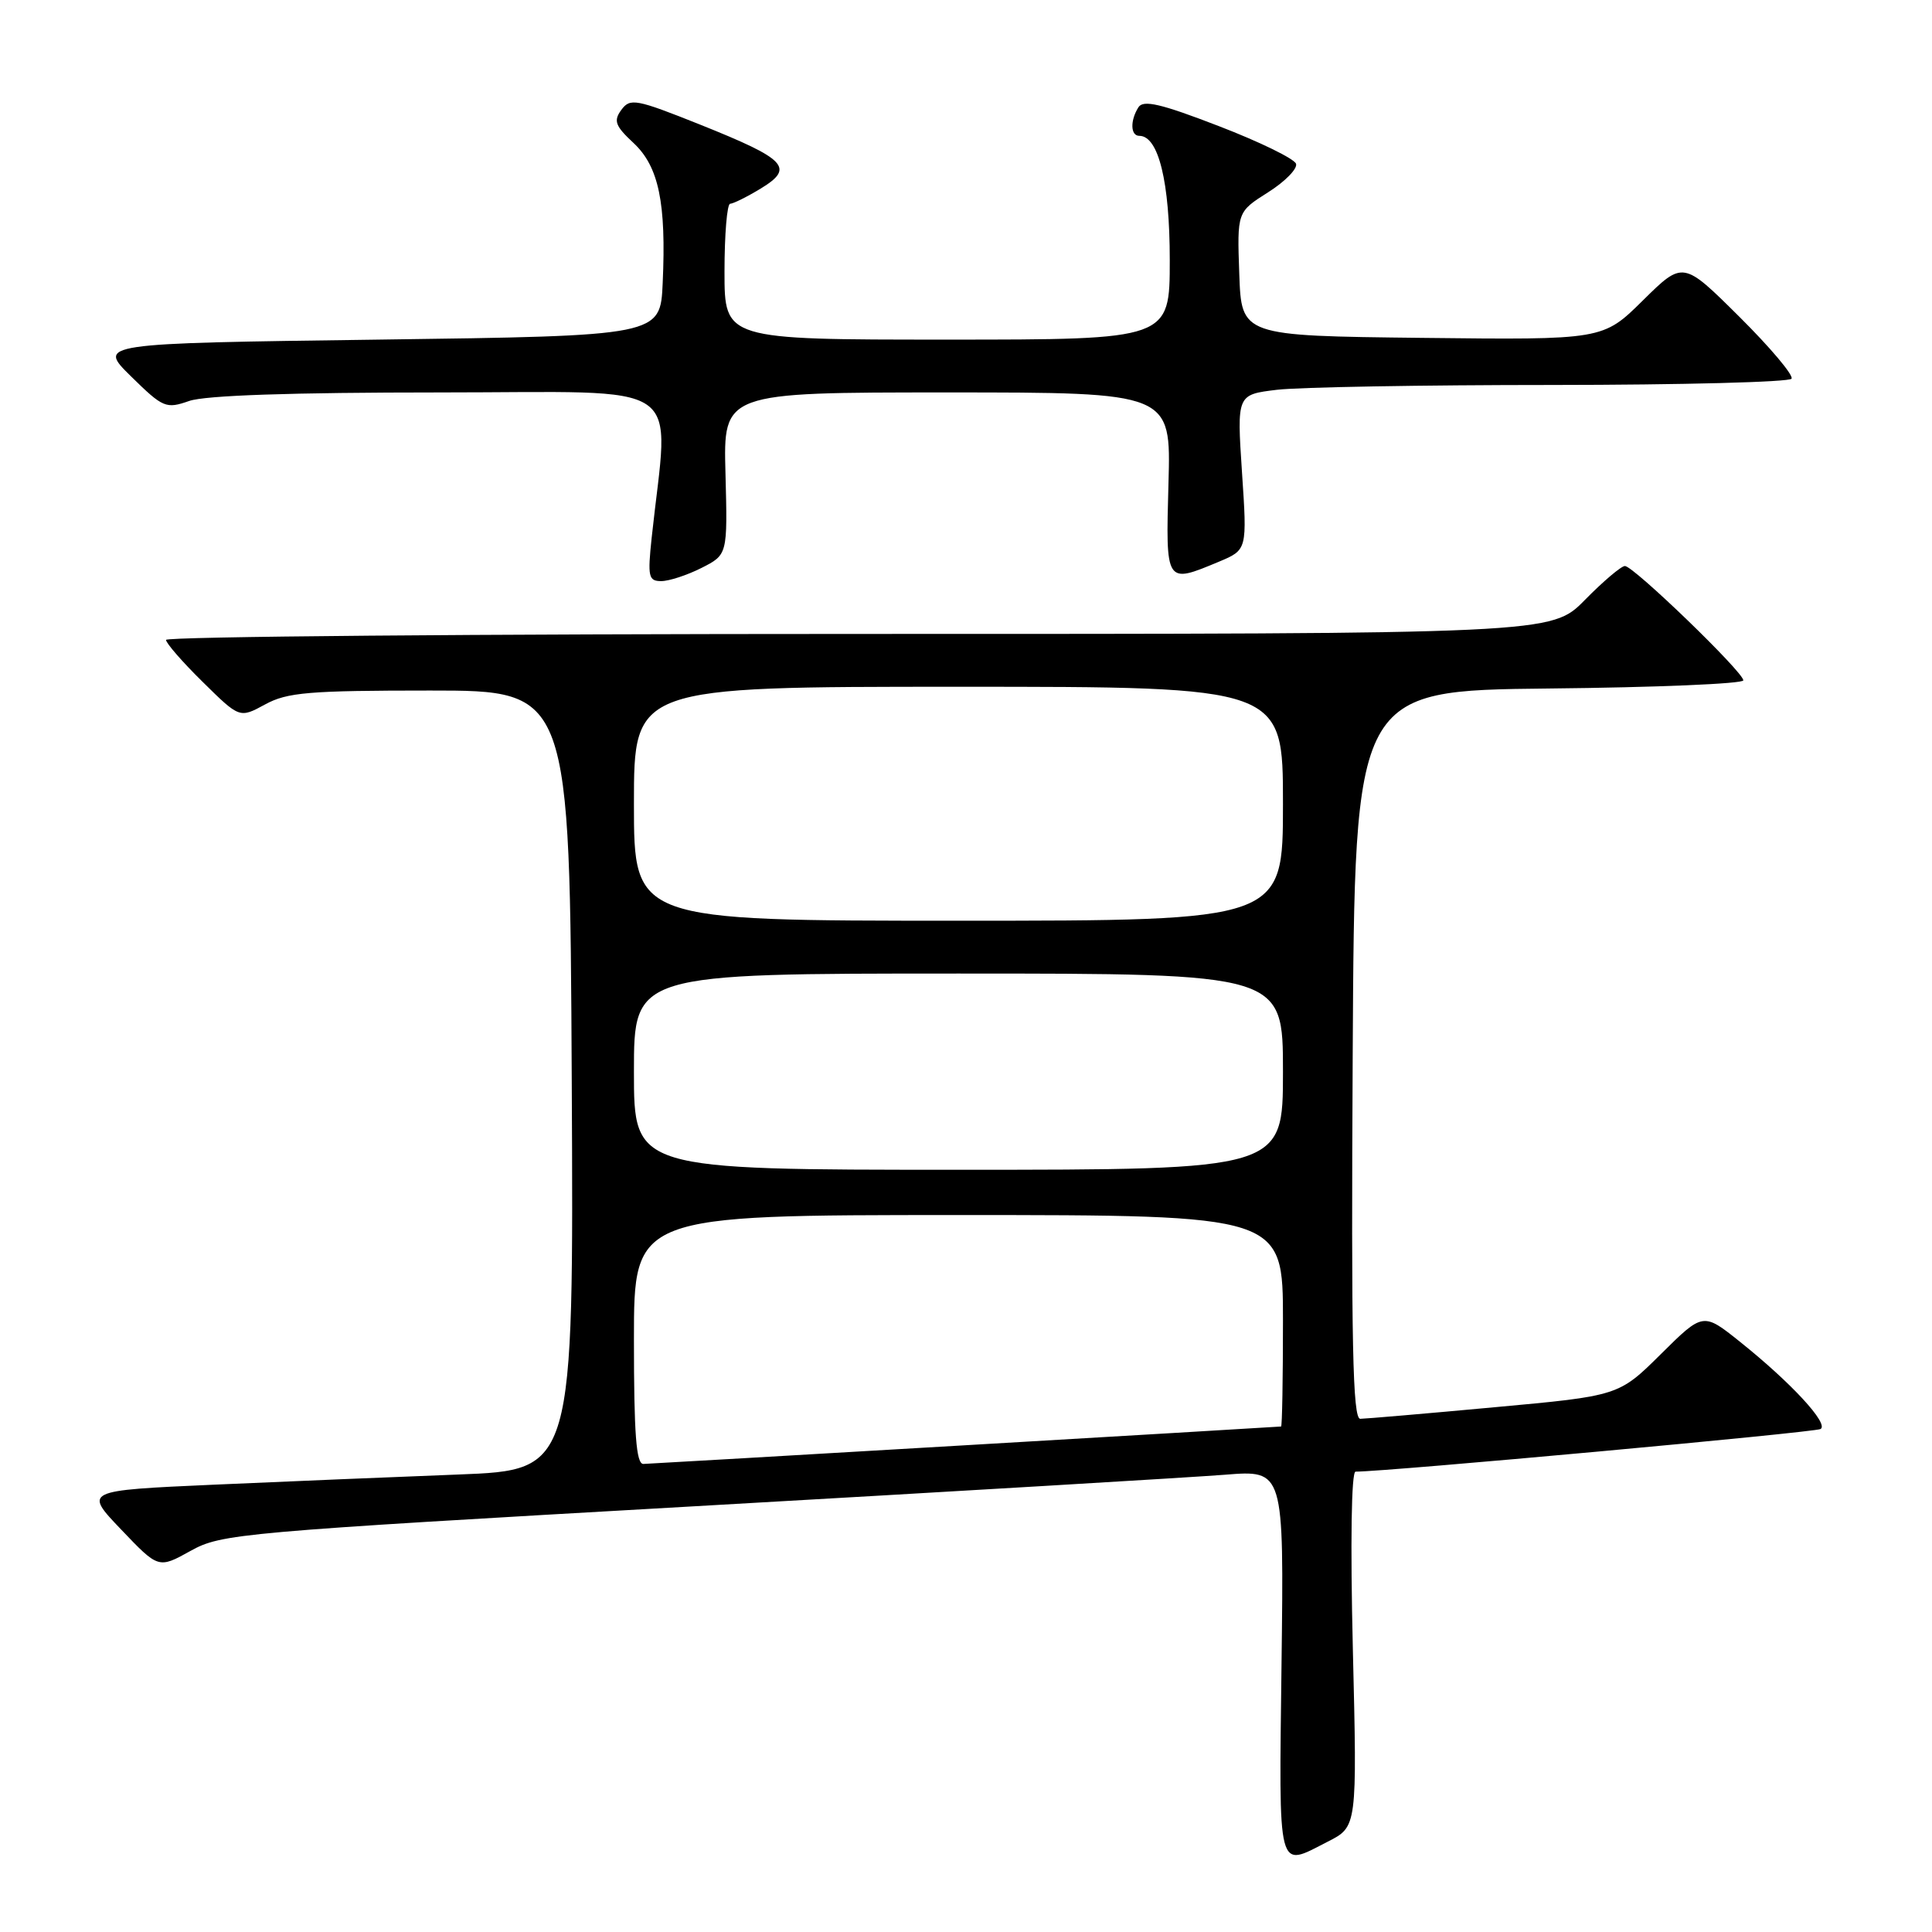 <?xml version="1.0" encoding="UTF-8" standalone="no"?>
<!DOCTYPE svg PUBLIC "-//W3C//DTD SVG 1.1//EN" "http://www.w3.org/Graphics/SVG/1.1/DTD/svg11.dtd" >
<svg xmlns="http://www.w3.org/2000/svg" xmlns:xlink="http://www.w3.org/1999/xlink" version="1.1" viewBox="0 0 256 256">
 <g >
 <path fill="currentColor"
d=" M 175.95 244.02 C 179.83 242.05 179.83 242.05 179.26 218.52 C 178.92 204.34 179.06 195.00 179.62 195.00 C 183.77 195.00 240.52 189.80 241.24 189.35 C 242.36 188.66 237.36 183.24 230.59 177.82 C 225.67 173.88 225.67 173.88 220.08 179.42 C 214.49 184.96 214.49 184.96 197.99 186.47 C 188.92 187.31 180.93 187.99 180.24 188.00 C 179.24 188.00 179.03 178.02 179.24 139.75 C 179.50 91.50 179.50 91.50 205.25 91.23 C 219.41 91.09 231.00 90.60 231.00 90.15 C 231.00 89.05 216.45 75.00 215.31 75.00 C 214.82 75.00 212.43 77.03 210.00 79.50 C 205.58 84.00 205.58 84.00 113.79 84.00 C 63.31 84.00 22.00 84.35 22.00 84.79 C 22.00 85.22 24.19 87.74 26.88 90.38 C 31.75 95.18 31.75 95.18 35.13 93.34 C 38.06 91.74 40.93 91.50 57.00 91.50 C 75.50 91.50 75.50 91.50 75.76 143.14 C 76.02 194.79 76.02 194.79 60.76 195.38 C 52.37 195.70 37.76 196.31 28.30 196.73 C 11.11 197.50 11.11 197.50 16.06 202.68 C 21.00 207.86 21.00 207.86 25.25 205.50 C 29.36 203.22 31.59 203.03 92.00 199.59 C 126.38 197.63 158.02 195.75 162.31 195.41 C 170.13 194.78 170.13 194.78 169.81 220.39 C 169.47 248.67 169.16 247.49 175.95 244.02 Z  M 92.96 75.25 C 96.41 73.50 96.41 73.50 96.13 62.75 C 95.84 52.00 95.84 52.00 125.51 52.00 C 155.17 52.00 155.17 52.00 154.83 64.00 C 154.46 77.45 154.42 77.39 161.51 74.43 C 165.26 72.86 165.26 72.86 164.57 62.58 C 163.89 52.29 163.89 52.29 169.19 51.65 C 172.11 51.30 188.54 51.01 205.69 51.01 C 222.85 51.00 237.11 50.63 237.39 50.18 C 237.67 49.72 234.55 46.02 230.46 41.96 C 223.01 34.56 223.01 34.56 217.70 39.80 C 212.40 45.04 212.40 45.04 188.45 44.77 C 164.50 44.50 164.50 44.50 164.21 36.29 C 163.92 28.08 163.92 28.08 168.03 25.48 C 170.28 24.06 171.95 22.35 171.73 21.70 C 171.51 21.04 166.91 18.79 161.50 16.71 C 153.84 13.75 151.49 13.20 150.85 14.21 C 149.73 15.98 149.79 18.00 150.97 18.00 C 153.51 18.00 155.00 24.09 155.00 34.45 C 155.00 45.00 155.00 45.00 125.50 45.00 C 96.00 45.00 96.00 45.00 96.00 36.00 C 96.00 31.05 96.34 27.00 96.75 27.00 C 97.16 26.99 99.00 26.08 100.84 24.96 C 105.31 22.23 104.23 21.10 92.74 16.50 C 84.25 13.11 83.50 12.97 82.33 14.56 C 81.27 16.01 81.51 16.68 83.95 18.95 C 87.29 22.07 88.29 26.87 87.81 37.50 C 87.50 44.50 87.50 44.50 50.21 45.00 C 12.91 45.50 12.91 45.50 17.37 49.88 C 21.62 54.05 21.99 54.20 25.07 53.13 C 27.19 52.39 38.62 52.00 58.29 52.00 C 91.69 52.00 88.63 49.90 86.35 71.25 C 85.80 76.43 85.93 77.00 87.62 77.00 C 88.65 77.00 91.06 76.21 92.96 75.25 Z  M 84.00 177.50 C 84.00 161.00 84.00 161.00 127.00 161.00 C 170.00 161.00 170.00 161.00 170.00 175.00 C 170.00 182.70 169.89 189.01 169.75 189.02 C 166.60 189.24 86.12 193.97 85.25 193.98 C 84.30 194.00 84.00 190.04 84.00 177.50 Z  M 84.00 142.00 C 84.00 129.00 84.00 129.00 127.00 129.00 C 170.00 129.00 170.00 129.00 170.00 142.00 C 170.00 155.00 170.00 155.00 127.00 155.00 C 84.00 155.00 84.00 155.00 84.00 142.00 Z  M 84.00 106.50 C 84.00 91.00 84.00 91.00 127.00 91.00 C 170.00 91.00 170.00 91.00 170.00 106.50 C 170.00 122.00 170.00 122.00 127.00 122.00 C 84.00 122.00 84.00 122.00 84.00 106.50 Z "/>
</g>
</svg>